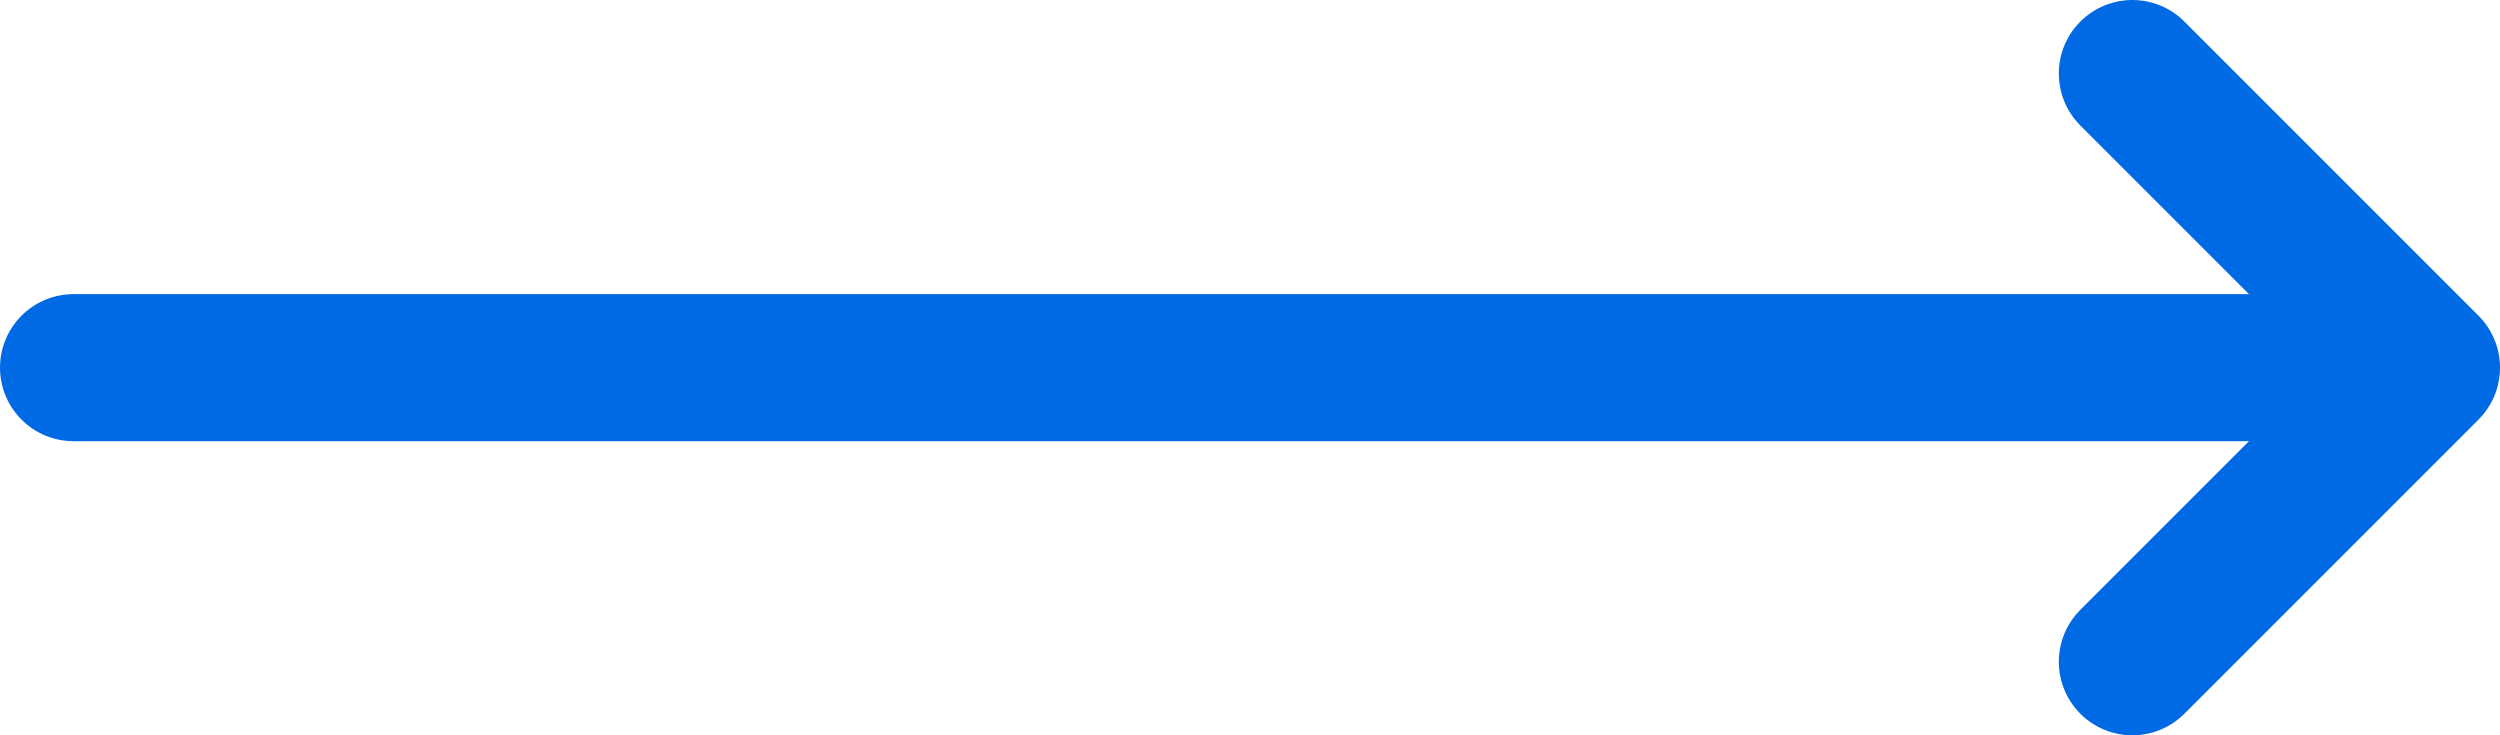 <svg width="34" height="10" viewBox="0 0 34 10" fill="none" xmlns="http://www.w3.org/2000/svg">
<path d="M1 5H32.5" stroke="#0069E4" stroke-width="2" stroke-linecap="round" stroke-linejoin="round"/>
<path d="M29 1L33 5L29 9" stroke="#0069E4" stroke-width="2" stroke-linecap="round" stroke-linejoin="round"/>
</svg>

